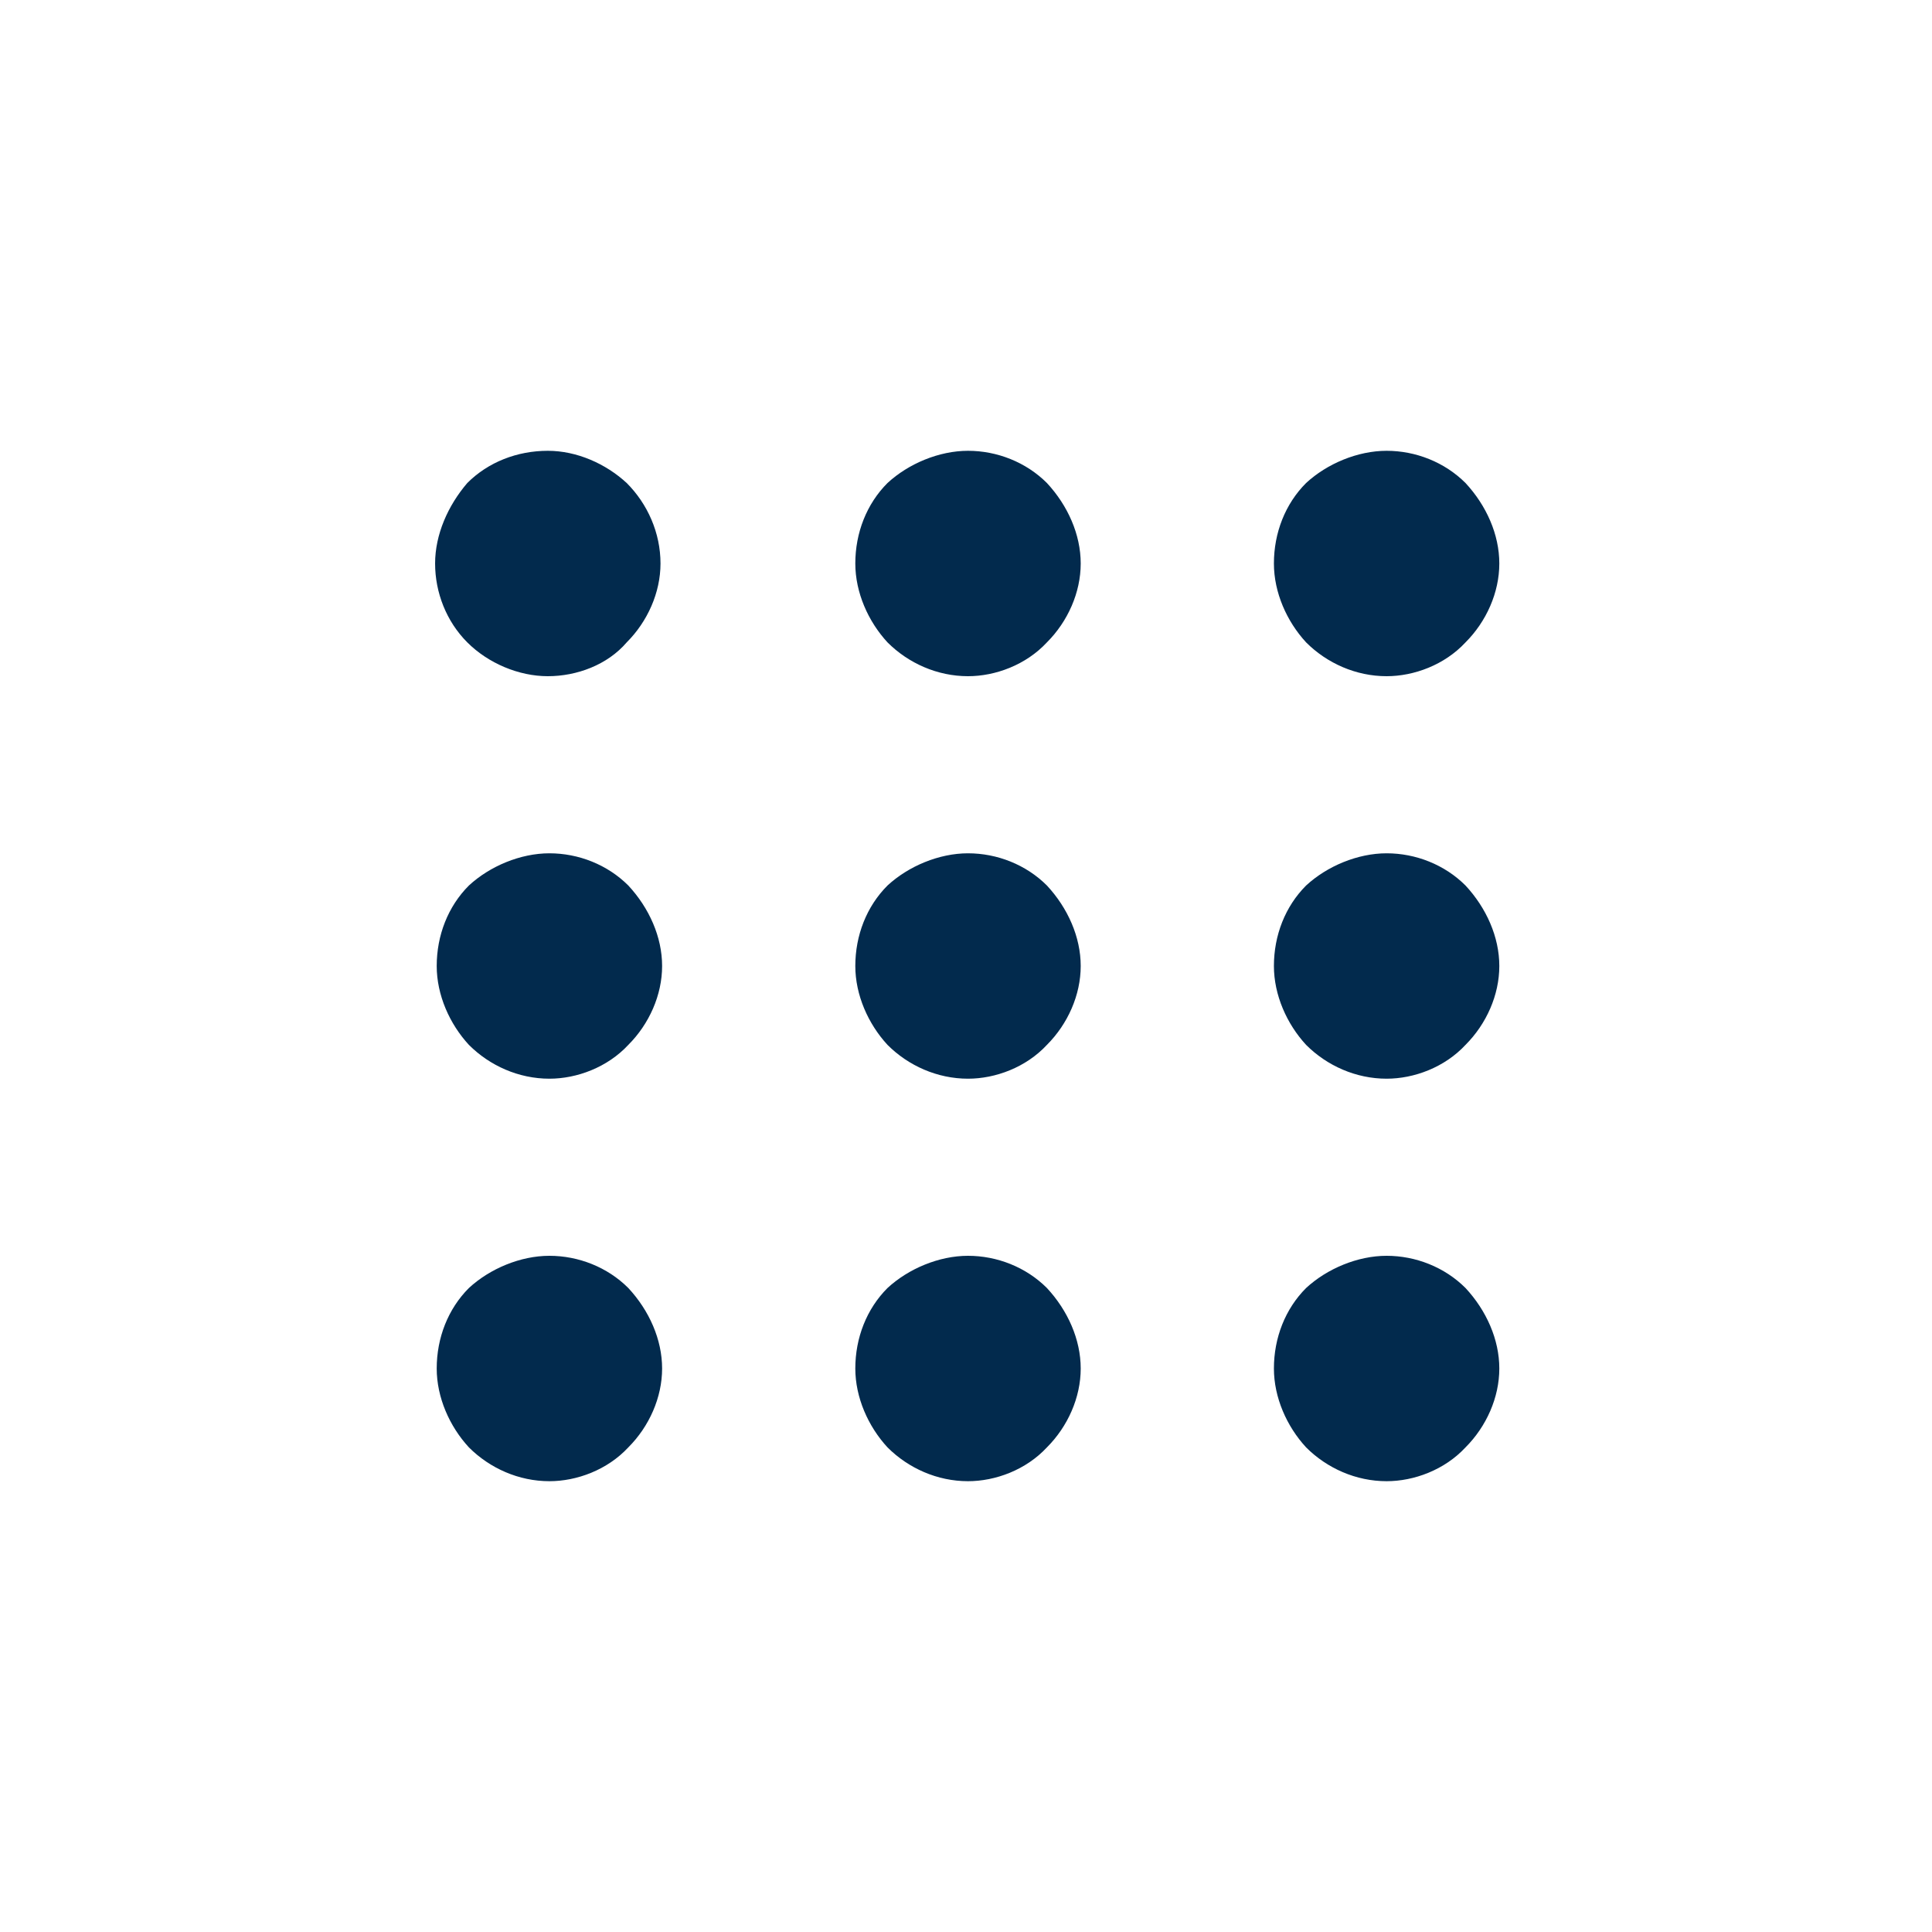 <svg width="24" height="24" viewBox="0 0 24 24" fill="none" xmlns="http://www.w3.org/2000/svg">
<path d="M6.805 8.4C6.445 8.4 6.065 8.24 5.805 7.98C5.545 7.72 5.405 7.36 5.405 7C5.405 6.64 5.565 6.28 5.805 6C6.065 5.74 6.425 5.6 6.805 5.6C7.165 5.6 7.525 5.76 7.785 6C8.045 6.26 8.205 6.62 8.205 7C8.205 7.36 8.045 7.72 7.785 7.98C7.545 8.26 7.165 8.4 6.805 8.4ZM13.005 7.98C13.265 7.72 13.425 7.36 13.425 7C13.425 6.64 13.265 6.28 13.005 6C12.745 5.74 12.385 5.6 12.025 5.6C11.665 5.6 11.285 5.76 11.025 6C10.765 6.26 10.625 6.62 10.625 7C10.625 7.36 10.785 7.72 11.025 7.98C11.285 8.24 11.645 8.4 12.025 8.4C12.365 8.4 12.745 8.26 13.005 7.98ZM18.205 7.98C18.465 7.72 18.625 7.36 18.625 7C18.625 6.64 18.465 6.28 18.205 6C17.945 5.74 17.585 5.6 17.225 5.6C16.865 5.6 16.485 5.76 16.225 6C15.965 6.26 15.825 6.62 15.825 7C15.825 7.36 15.985 7.72 16.225 7.98C16.485 8.24 16.845 8.4 17.225 8.4C17.565 8.4 17.945 8.26 18.205 7.98ZM7.805 12.98C8.065 12.72 8.225 12.36 8.225 12C8.225 11.64 8.065 11.28 7.805 11C7.545 10.74 7.185 10.6 6.825 10.6C6.465 10.6 6.085 10.76 5.825 11C5.565 11.26 5.425 11.62 5.425 12C5.425 12.36 5.585 12.72 5.825 12.98C6.085 13.24 6.445 13.4 6.825 13.4C7.165 13.4 7.545 13.26 7.805 12.98ZM13.005 12.98C13.265 12.72 13.425 12.36 13.425 12C13.425 11.64 13.265 11.28 13.005 11C12.745 10.74 12.385 10.6 12.025 10.6C11.665 10.6 11.285 10.76 11.025 11C10.765 11.26 10.625 11.62 10.625 12C10.625 12.36 10.785 12.72 11.025 12.98C11.285 13.24 11.645 13.4 12.025 13.4C12.365 13.4 12.745 13.26 13.005 12.98ZM18.205 12.98C18.465 12.72 18.625 12.36 18.625 12C18.625 11.64 18.465 11.28 18.205 11C17.945 10.74 17.585 10.6 17.225 10.6C16.865 10.6 16.485 10.76 16.225 11C15.965 11.26 15.825 11.62 15.825 12C15.825 12.36 15.985 12.72 16.225 12.98C16.485 13.24 16.845 13.4 17.225 13.4C17.565 13.4 17.945 13.26 18.205 12.98ZM7.805 17.98C8.065 17.72 8.225 17.36 8.225 17C8.225 16.64 8.065 16.28 7.805 16C7.545 15.74 7.185 15.6 6.825 15.6C6.465 15.6 6.085 15.76 5.825 16C5.565 16.26 5.425 16.62 5.425 17C5.425 17.36 5.585 17.72 5.825 17.98C6.085 18.24 6.445 18.4 6.825 18.4C7.165 18.4 7.545 18.26 7.805 17.98ZM13.005 17.98C13.265 17.72 13.425 17.36 13.425 17C13.425 16.64 13.265 16.28 13.005 16C12.745 15.74 12.385 15.6 12.025 15.6C11.665 15.6 11.285 15.76 11.025 16C10.765 16.26 10.625 16.62 10.625 17C10.625 17.36 10.785 17.72 11.025 17.98C11.285 18.24 11.645 18.4 12.025 18.4C12.365 18.4 12.745 18.26 13.005 17.98ZM18.205 17.98C18.465 17.72 18.625 17.36 18.625 17C18.625 16.64 18.465 16.28 18.205 16C17.945 15.74 17.585 15.6 17.225 15.6C16.865 15.6 16.485 15.76 16.225 16C15.965 16.26 15.825 16.62 15.825 17C15.825 17.36 15.985 17.72 16.225 17.98C16.485 18.24 16.845 18.4 17.225 18.4C17.565 18.4 17.945 18.26 18.205 17.98Z" fill="#022A4D"/>
</svg>
